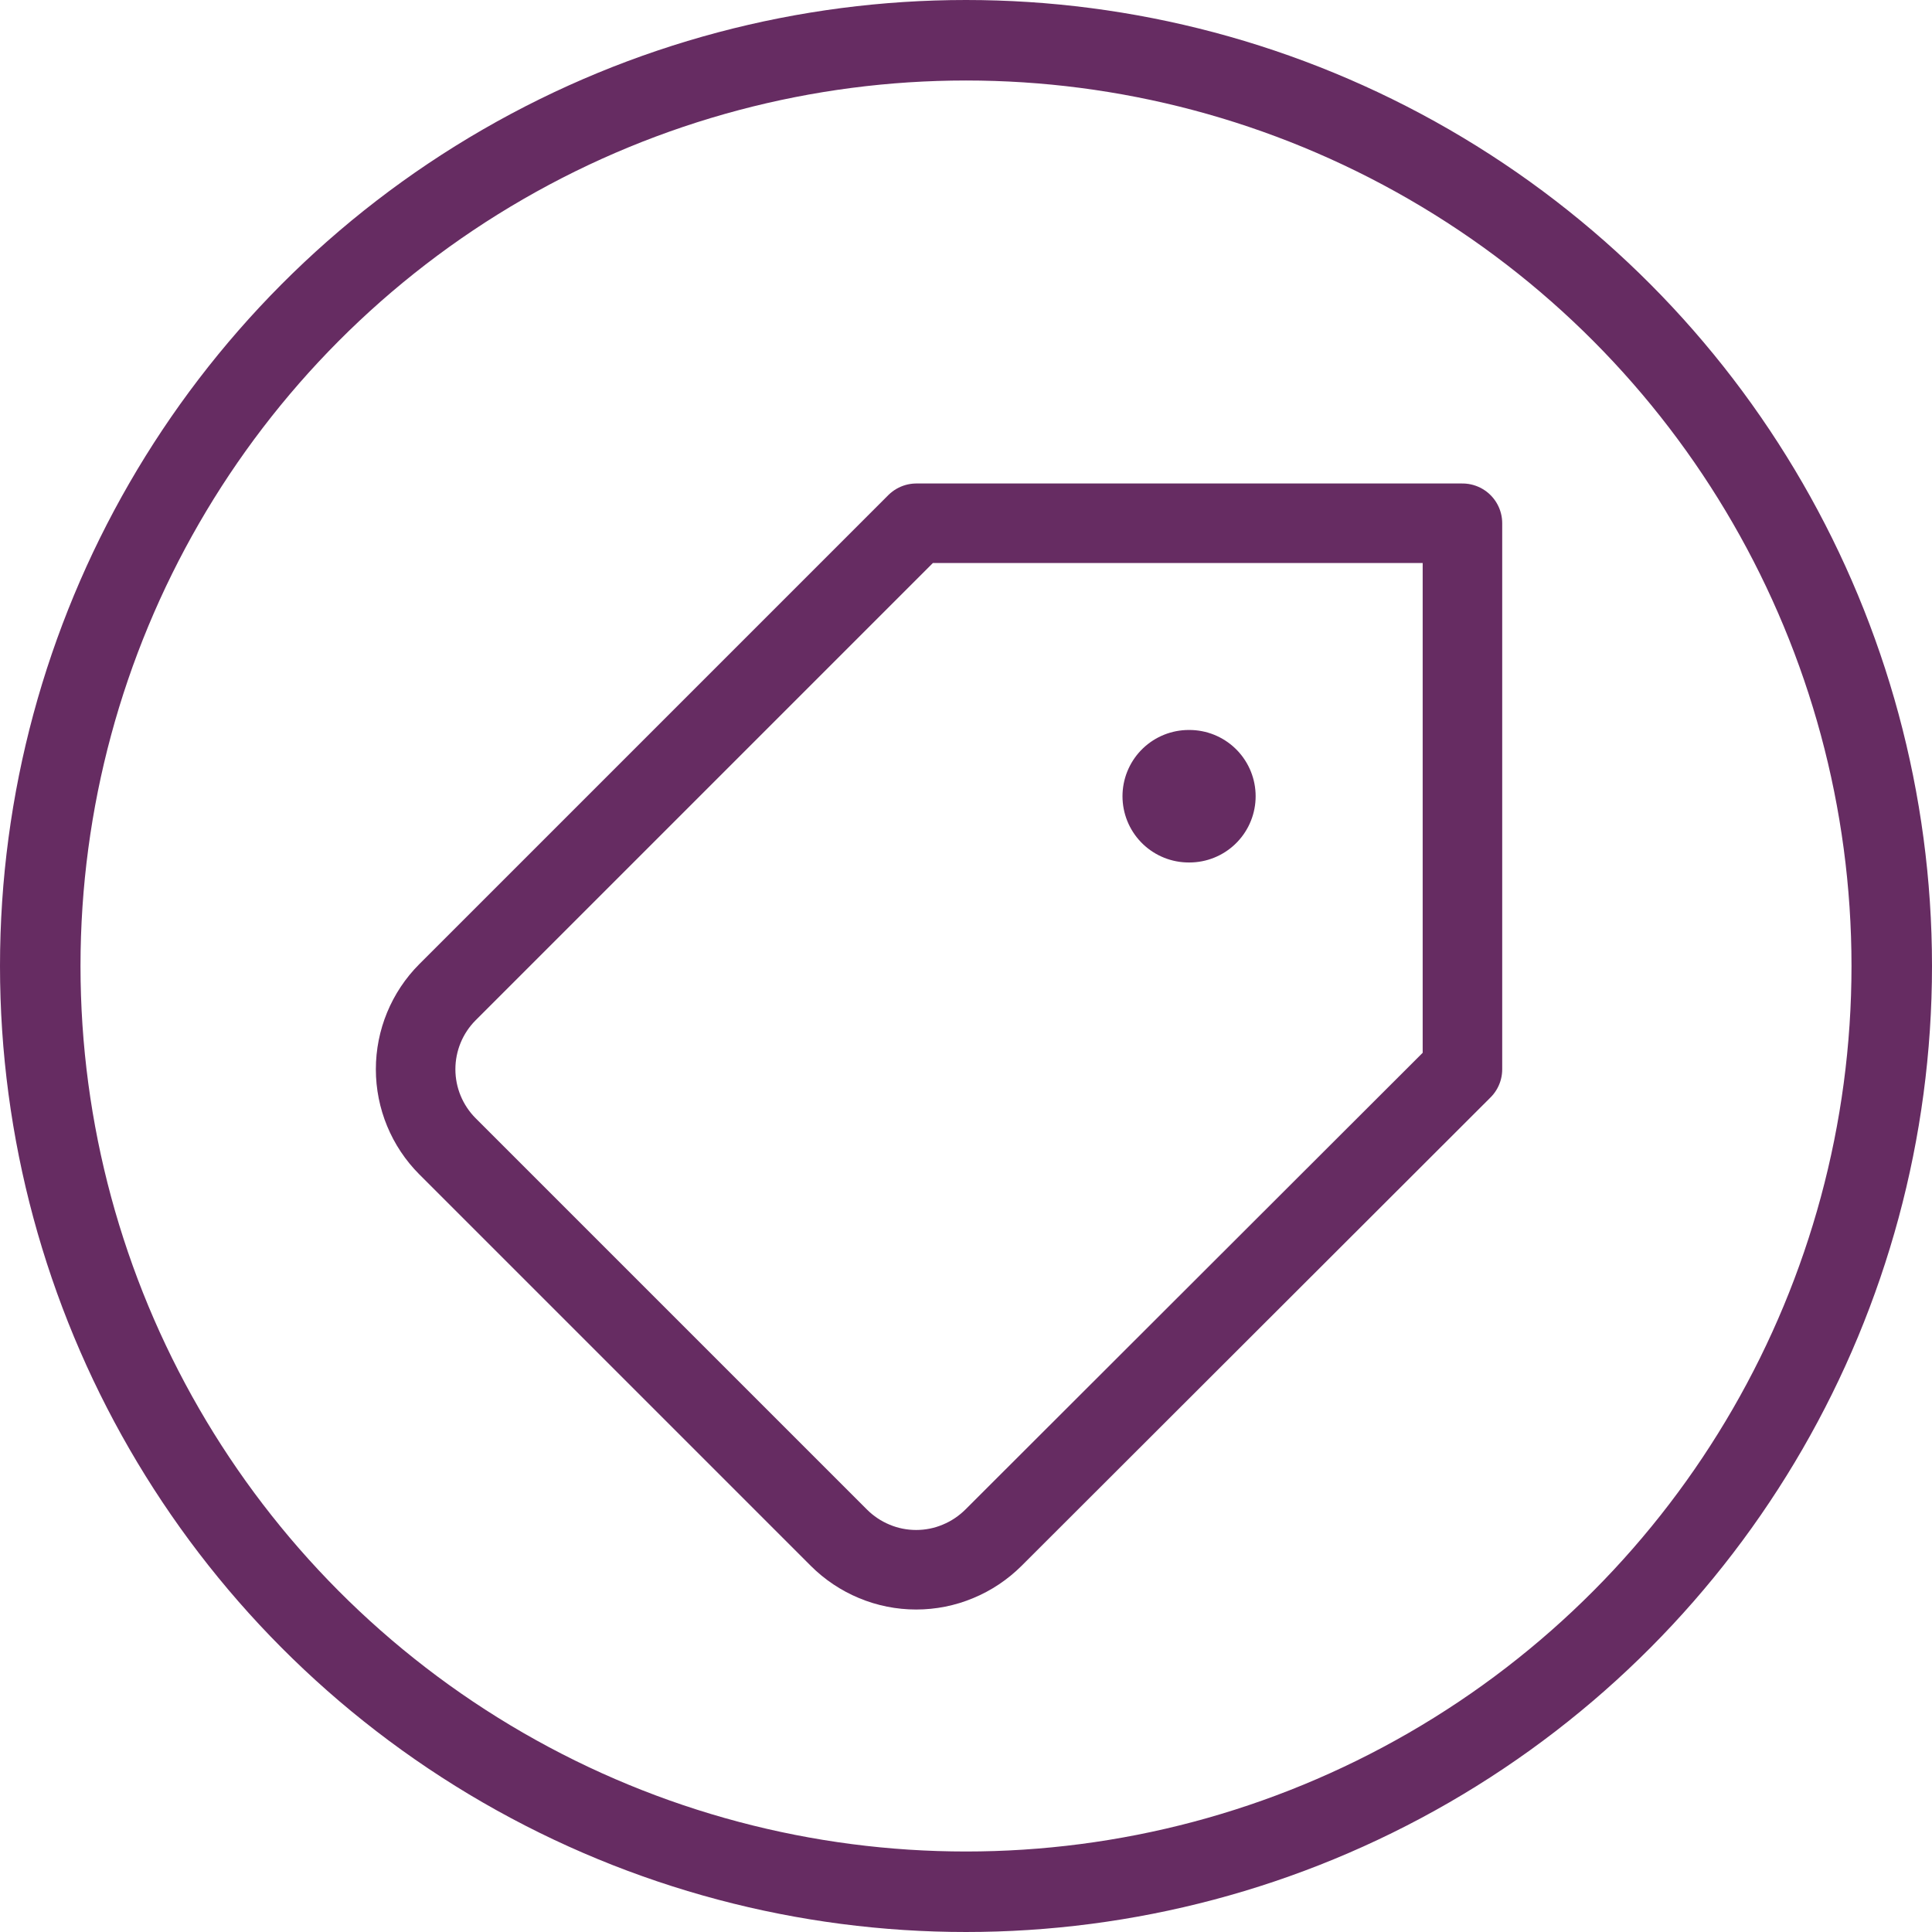 <svg width="24" height="24" viewBox="0 0 24 24" fill="none" xmlns="http://www.w3.org/2000/svg">
<circle cx="12" cy="12" r="11.5" stroke="#662C62"/>
<path d="M5.558 14.239L10.421 19.102C10.547 19.228 10.697 19.328 10.861 19.396C11.026 19.465 11.202 19.5 11.381 19.5C11.559 19.5 11.736 19.465 11.9 19.396C12.065 19.328 12.214 19.228 12.341 19.102L18.167 13.283V6.5H11.384L5.558 12.326C5.305 12.58 5.163 12.924 5.163 13.283C5.163 13.641 5.305 13.985 5.558 14.239V14.239Z" stroke="#662C62" stroke-width="0.988" stroke-linecap="round" stroke-linejoin="round"/>
<path d="M14.775 9.891H14.767" stroke="#662C62" stroke-width="1.646" stroke-linecap="round" stroke-linejoin="round"/>
</svg>
